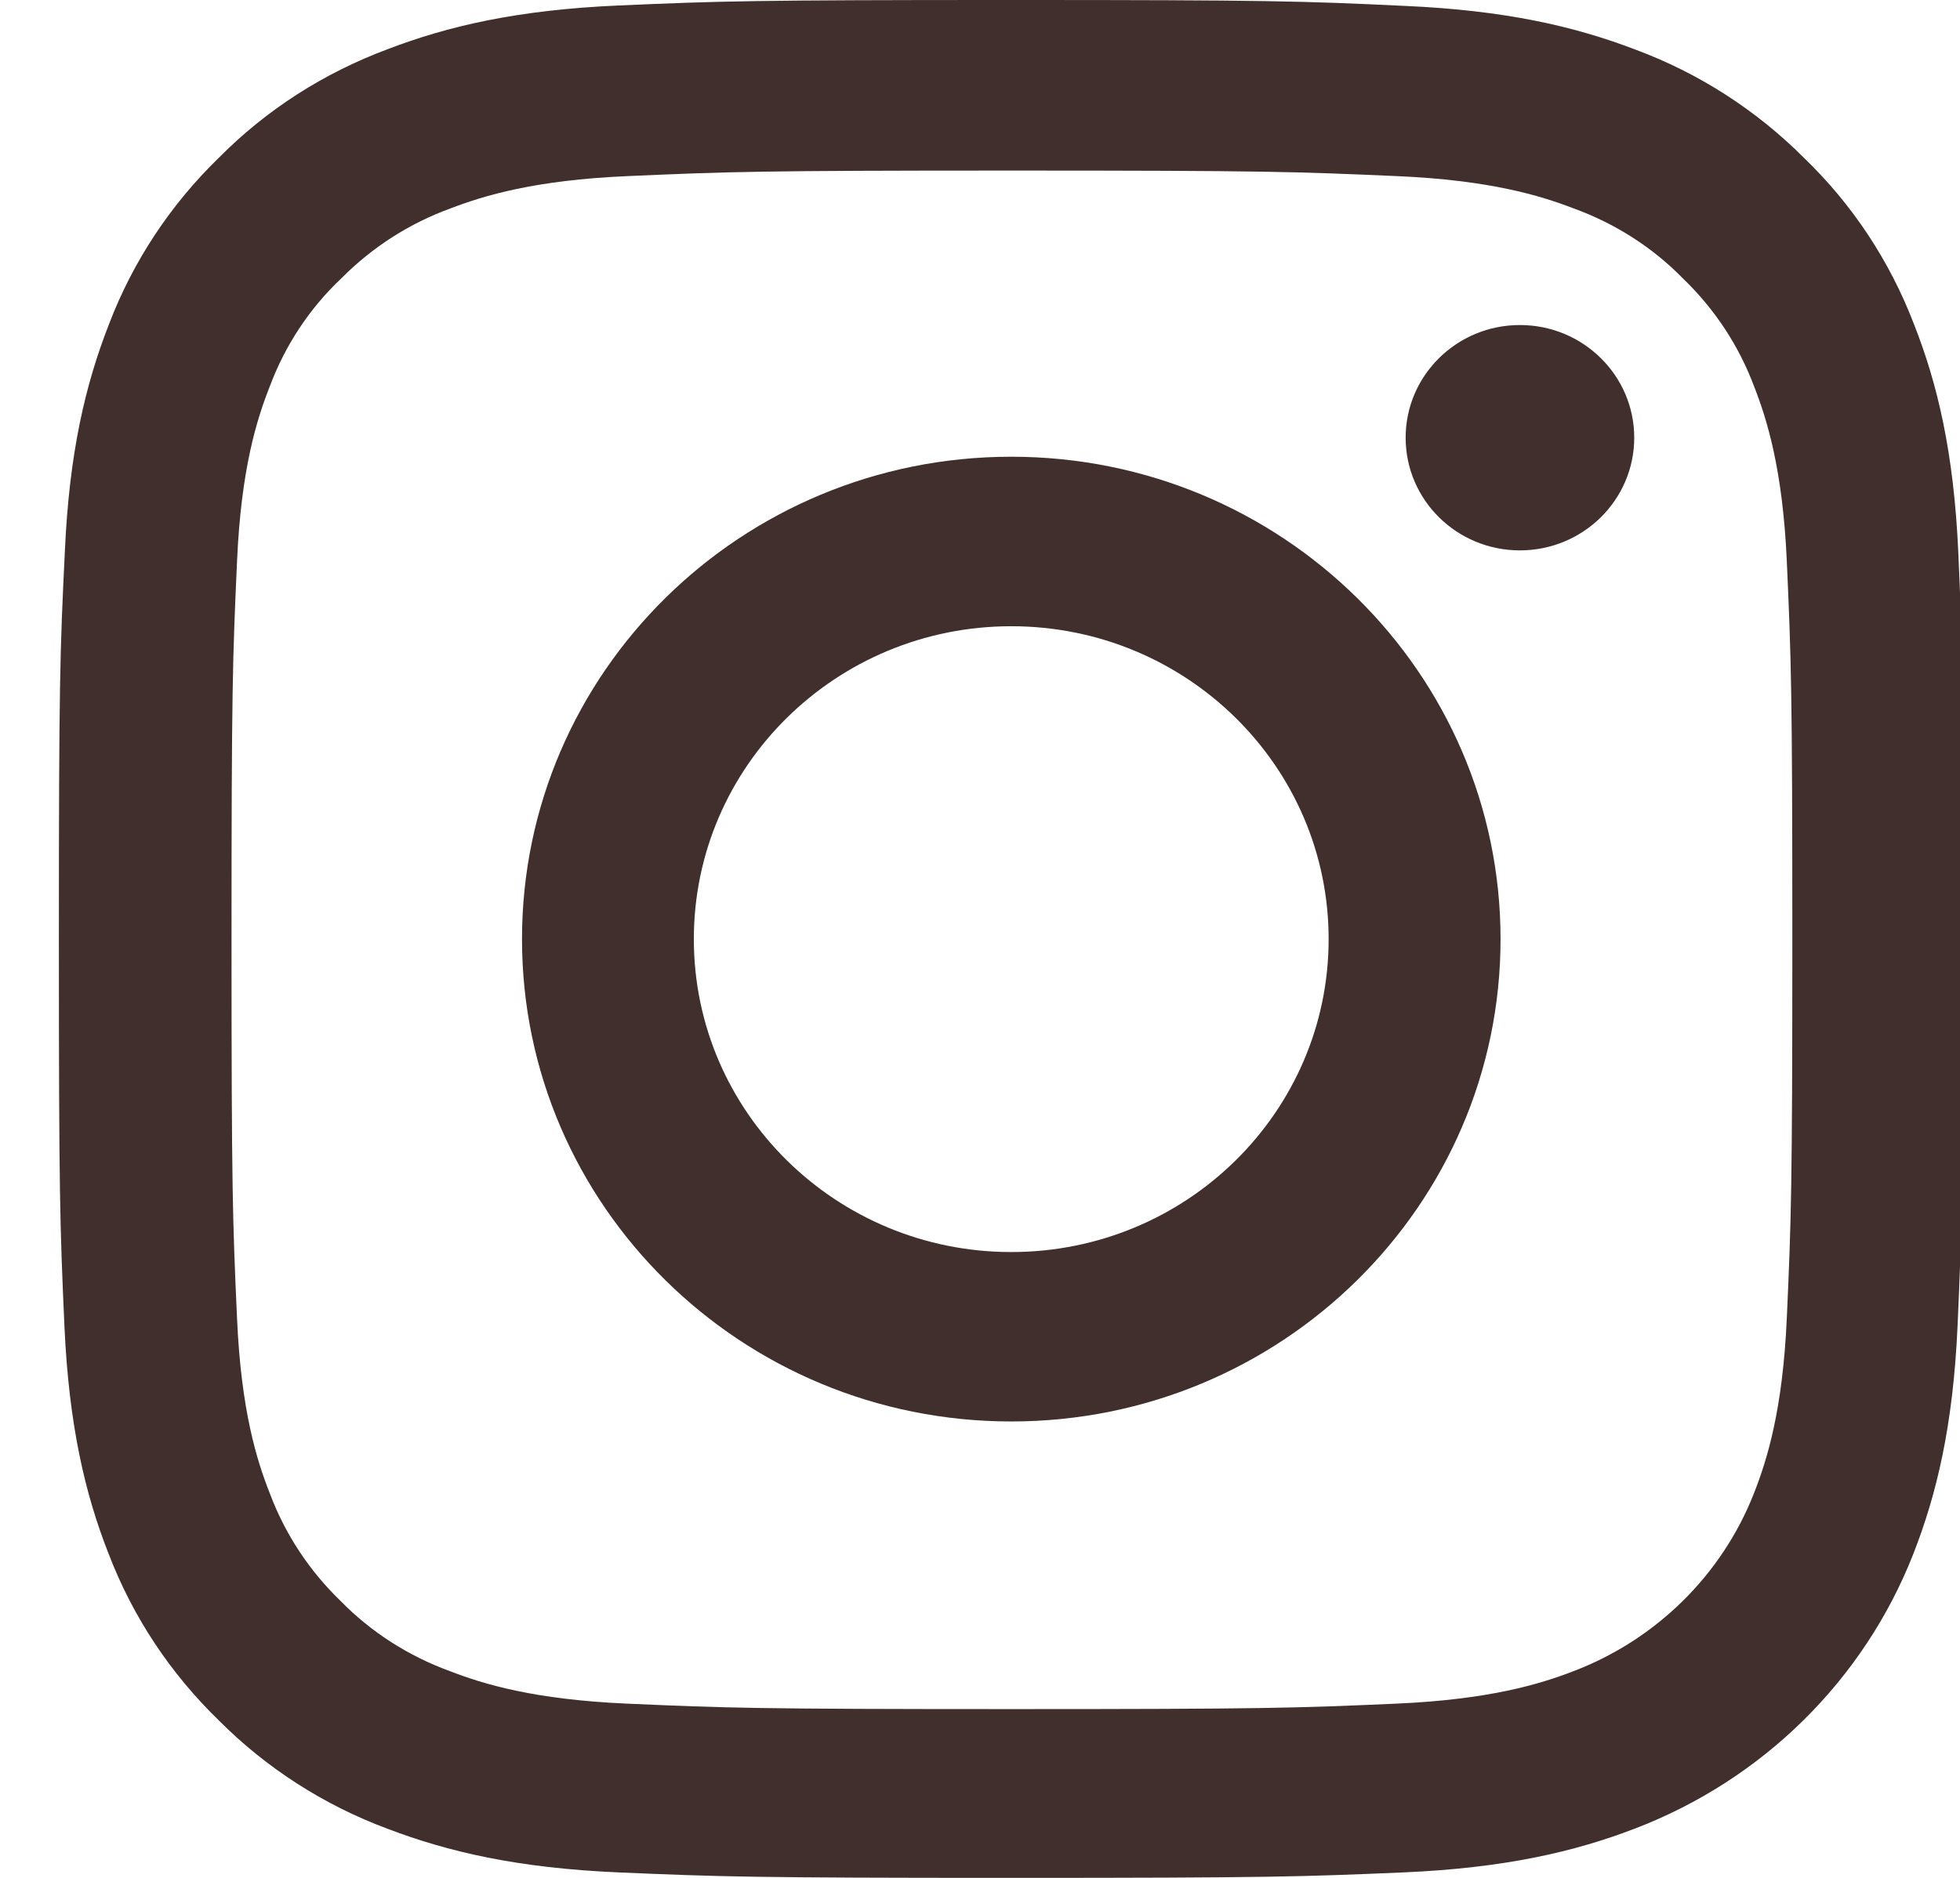 <svg width="24" height="23" viewBox="0 0 24 23" fill="none" xmlns="http://www.w3.org/2000/svg">
<g clip-path="url(#clip0_91_988)">
<path d="M23.979 6.762C23.924 5.54 23.724 4.7 23.437 3.972C23.141 3.199 22.685 2.507 22.088 1.932C21.505 1.348 20.799 0.894 20.024 0.607C19.282 0.323 18.434 0.126 17.195 0.072C15.947 0.013 15.55 -6.10352e-05 12.384 -6.10352e-05C9.218 -6.10352e-05 8.821 0.013 7.577 0.067C6.338 0.121 5.486 0.319 4.748 0.602C3.965 0.894 3.263 1.343 2.68 1.932C2.087 2.507 1.627 3.204 1.336 3.967C1.049 4.7 0.848 5.535 0.794 6.757C0.734 7.989 0.721 8.38 0.721 11.502C0.721 14.625 0.734 15.016 0.789 16.242C0.844 17.464 1.044 18.305 1.331 19.033C1.627 19.805 2.087 20.497 2.68 21.072C3.263 21.657 3.969 22.11 4.744 22.398C5.486 22.681 6.334 22.879 7.573 22.933C8.817 22.986 9.213 23 12.38 23C15.546 23 15.942 22.986 17.186 22.933C18.425 22.879 19.277 22.681 20.015 22.398C21.582 21.8 22.822 20.578 23.428 19.033C23.715 18.3 23.915 17.464 23.97 16.242C24.024 15.016 24.038 14.625 24.038 11.502C24.038 8.38 24.034 7.989 23.979 6.762ZM21.879 16.152C21.828 17.276 21.637 17.882 21.478 18.287C21.086 19.289 20.279 20.084 19.263 20.47C18.853 20.628 18.234 20.816 17.099 20.866C15.869 20.92 15.5 20.933 12.389 20.933C9.277 20.933 8.903 20.92 7.678 20.866C6.539 20.816 5.924 20.628 5.514 20.47C5.008 20.286 4.548 19.994 4.174 19.612C3.787 19.239 3.491 18.79 3.304 18.291C3.144 17.887 2.953 17.276 2.903 16.157C2.848 14.944 2.835 14.58 2.835 11.511C2.835 8.442 2.848 8.074 2.903 6.865C2.953 5.742 3.144 5.136 3.304 4.731C3.491 4.232 3.787 3.779 4.179 3.41C4.557 3.028 5.012 2.736 5.518 2.552C5.928 2.395 6.548 2.206 7.682 2.157C8.912 2.103 9.281 2.089 12.393 2.089C15.509 2.089 15.878 2.103 17.104 2.157C18.243 2.206 18.858 2.395 19.268 2.552C19.774 2.736 20.234 3.028 20.607 3.41C20.995 3.783 21.291 4.232 21.478 4.731C21.637 5.136 21.828 5.747 21.879 6.865C21.933 8.079 21.947 8.442 21.947 11.511C21.947 14.58 21.933 14.939 21.879 16.152Z" fill="#402F2C"/>
<path d="M12.383 5.594C9.075 5.594 6.392 8.24 6.392 11.502C6.392 14.764 9.075 17.41 12.383 17.41C15.69 17.41 18.374 14.764 18.374 11.502C18.374 8.24 15.69 5.594 12.383 5.594ZM12.383 15.335C10.237 15.335 8.496 13.618 8.496 11.502C8.496 9.386 10.237 7.67 12.383 7.67C14.529 7.67 16.269 9.386 16.269 11.502C16.269 13.618 14.529 15.335 12.383 15.335Z" fill="#402F2C"/>
<path d="M20.011 5.361C20.011 6.123 19.384 6.741 18.611 6.741C17.838 6.741 17.212 6.123 17.212 5.361C17.212 4.599 17.838 3.981 18.611 3.981C19.384 3.981 20.011 4.599 20.011 5.361Z" fill="#402F2C"/>
</g>
<defs>
<clipPath id="clip0_91_988">
<rect width="23.322" height="23" fill="white" transform="translate(0.679)"/>
</clipPath>
</defs>
</svg>
